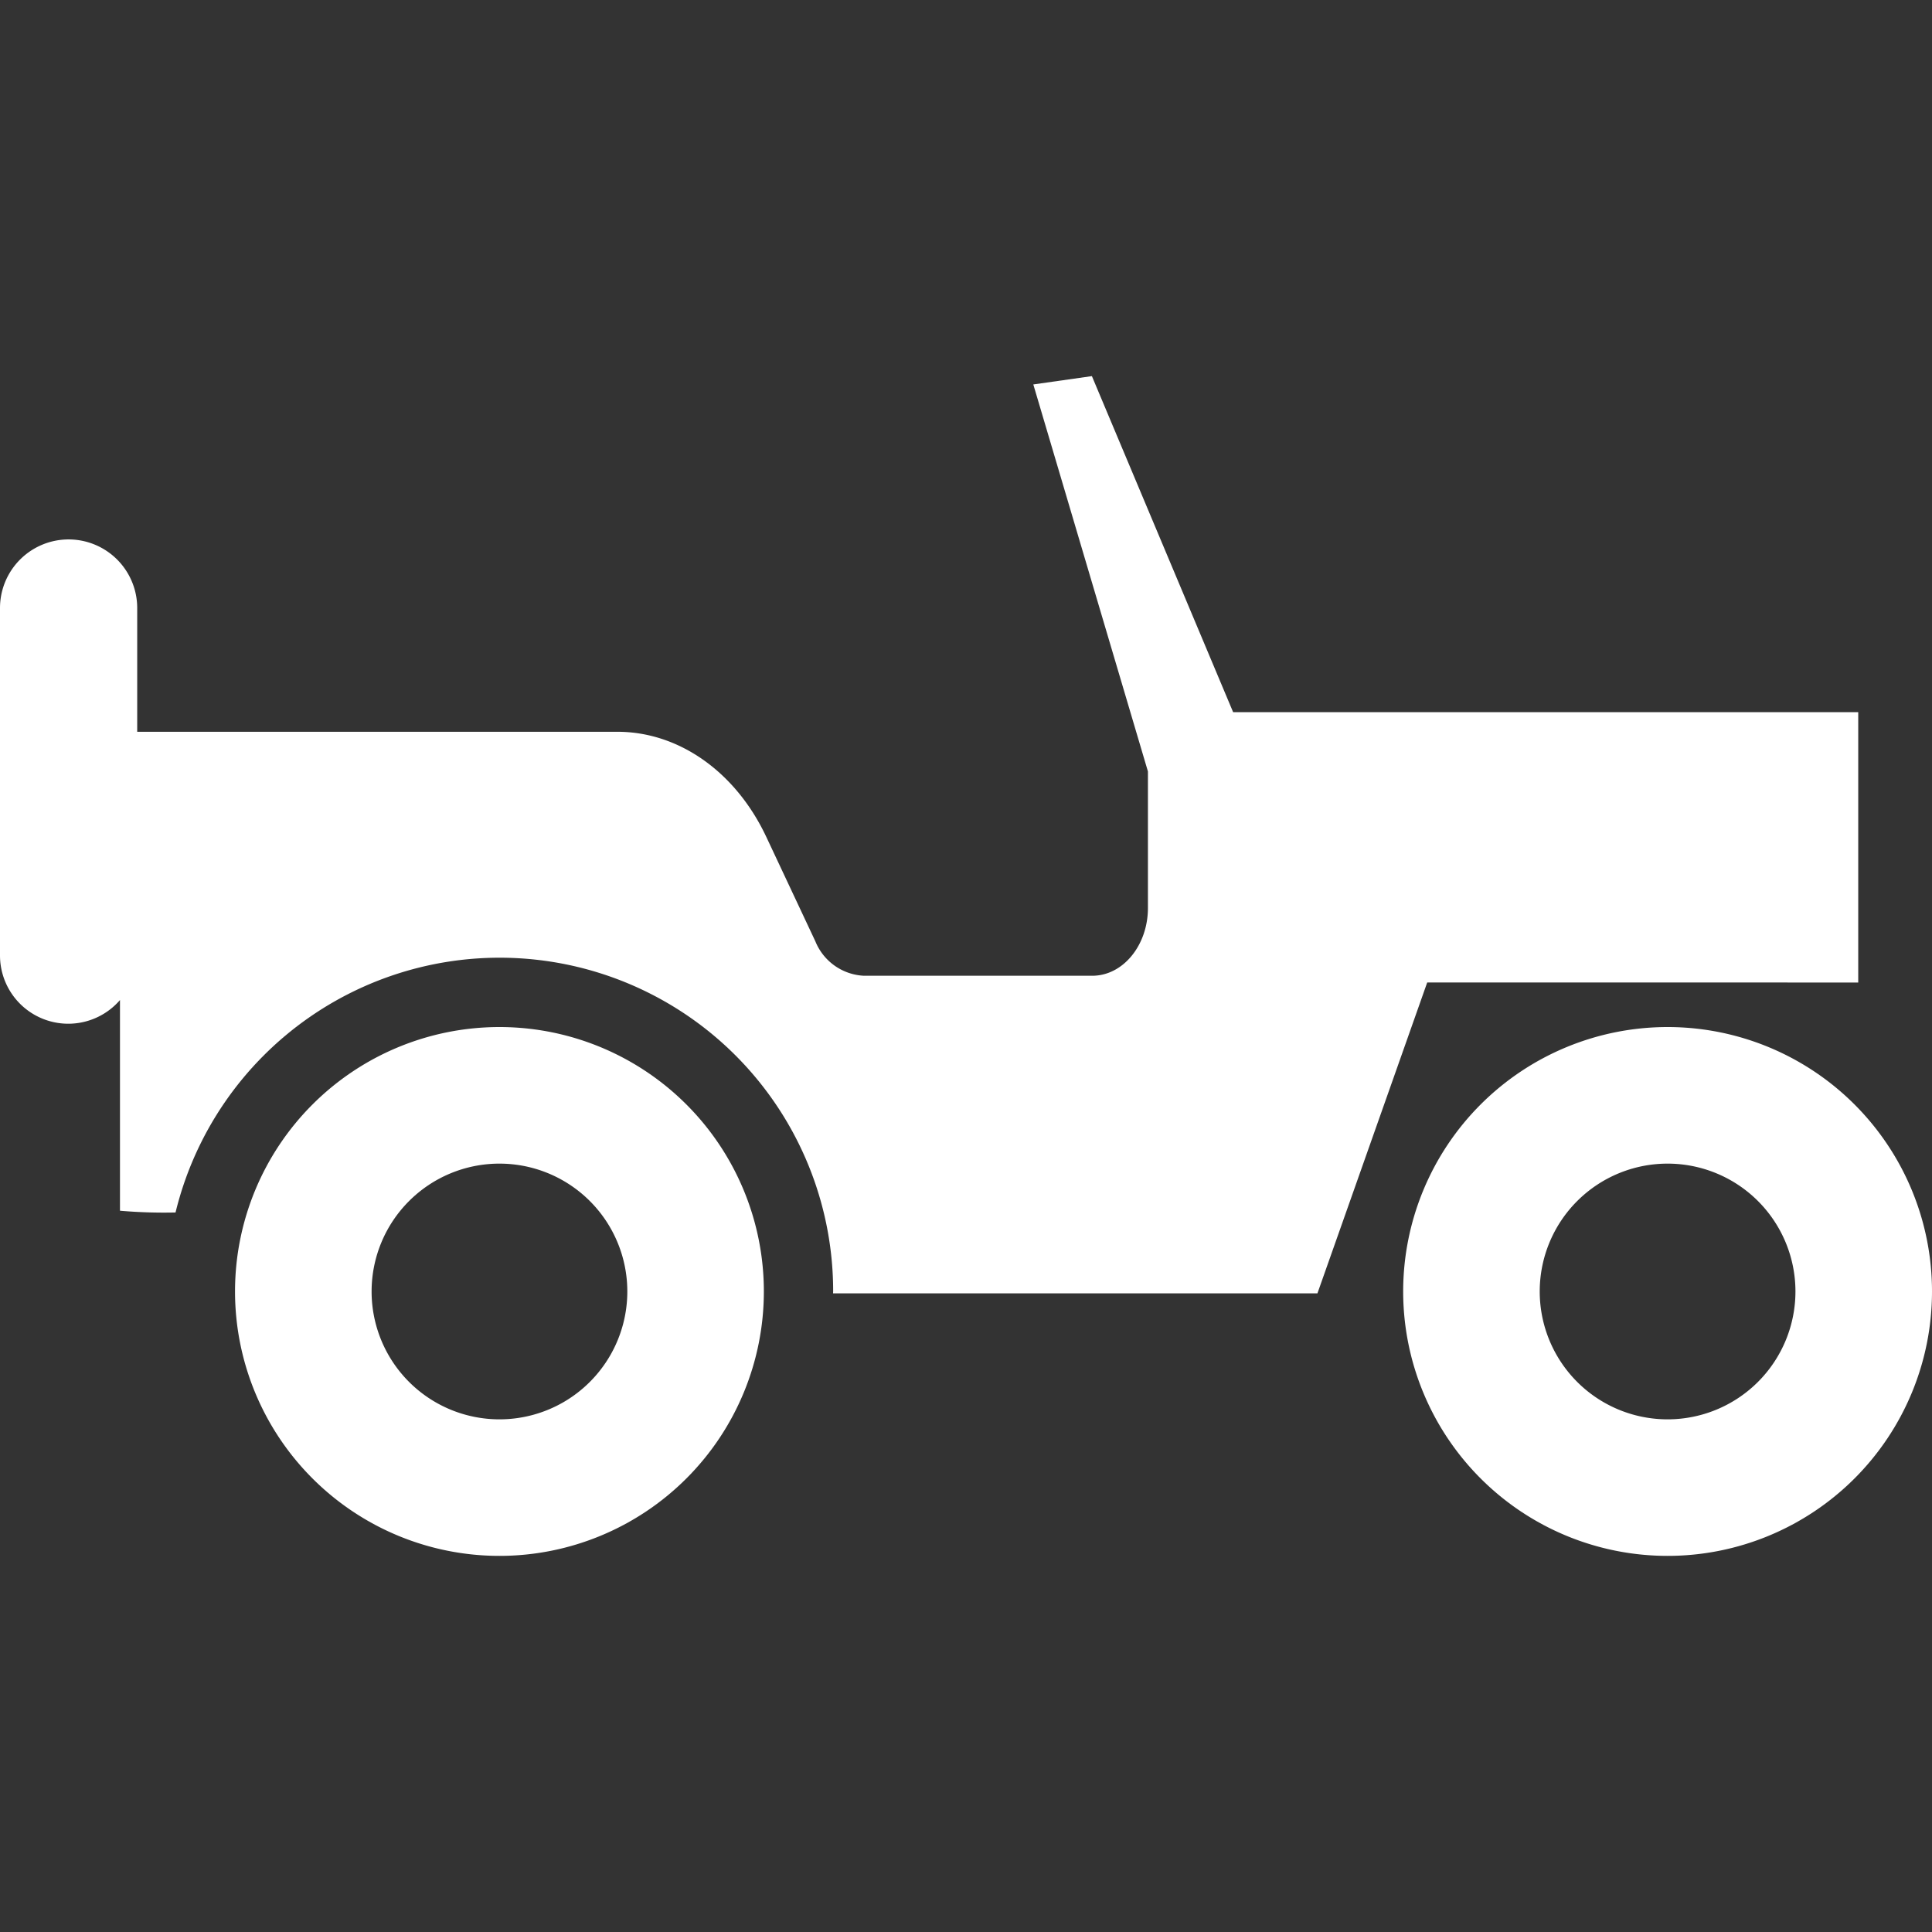 <svg xmlns="http://www.w3.org/2000/svg" width="100" height="100" viewBox="0 0 100 100">
  <rect x="0" y="0" width="100" height="100" fill="#333333" stroke="none"/>
  <defs>
    <style>
      .cls-1 {
        fill: #fff;
        fill-rule: evenodd;
      }
    </style>
  </defs>
  <g id="Layer_1" data-name="Layer 1">
    <g>
      <path class="cls-1" d="M86.314,53.16A13.686,13.686,0,1,0,100,66.846,13.686,13.686,0,0,0,86.314,53.16Zm0,20.305a6.618,6.618,0,1,1,6.618-6.618A6.619,6.619,0,0,1,86.314,73.465Z"/>
      <path class="cls-1" d="M96.182,50.855V36.86H63.826L56.516,19.468l-3.032.431,5.933,20.032v7.061c0,1.94-1.291,3.513-2.883,3.513H44.722a2.858,2.858,0,0,1-2.518-1.779l-2.538-5.402c-1.583-3.369-4.524-5.447-7.709-5.447H7.102V31.472a3.551,3.551,0,0,0-7.102,0v17.965a3.534,3.534,0,0,0,6.21,2.325V62.667a26.563,26.563,0,0,0,2.876.091,17.263,17.263,0,0,1,34.038,4.087c0,.033-.005.065-.005.098H68.19l5.682-16.09Z"/>
      <path class="cls-1" d="M25.851,53.16a13.686,13.686,0,1,0,13.686,13.686A13.686,13.686,0,0,0,25.851,53.16Zm0,20.305a6.618,6.618,0,1,1,6.619-6.618A6.618,6.618,0,0,1,25.851,73.465Z"/>
    </g>
  </g>
</svg>
